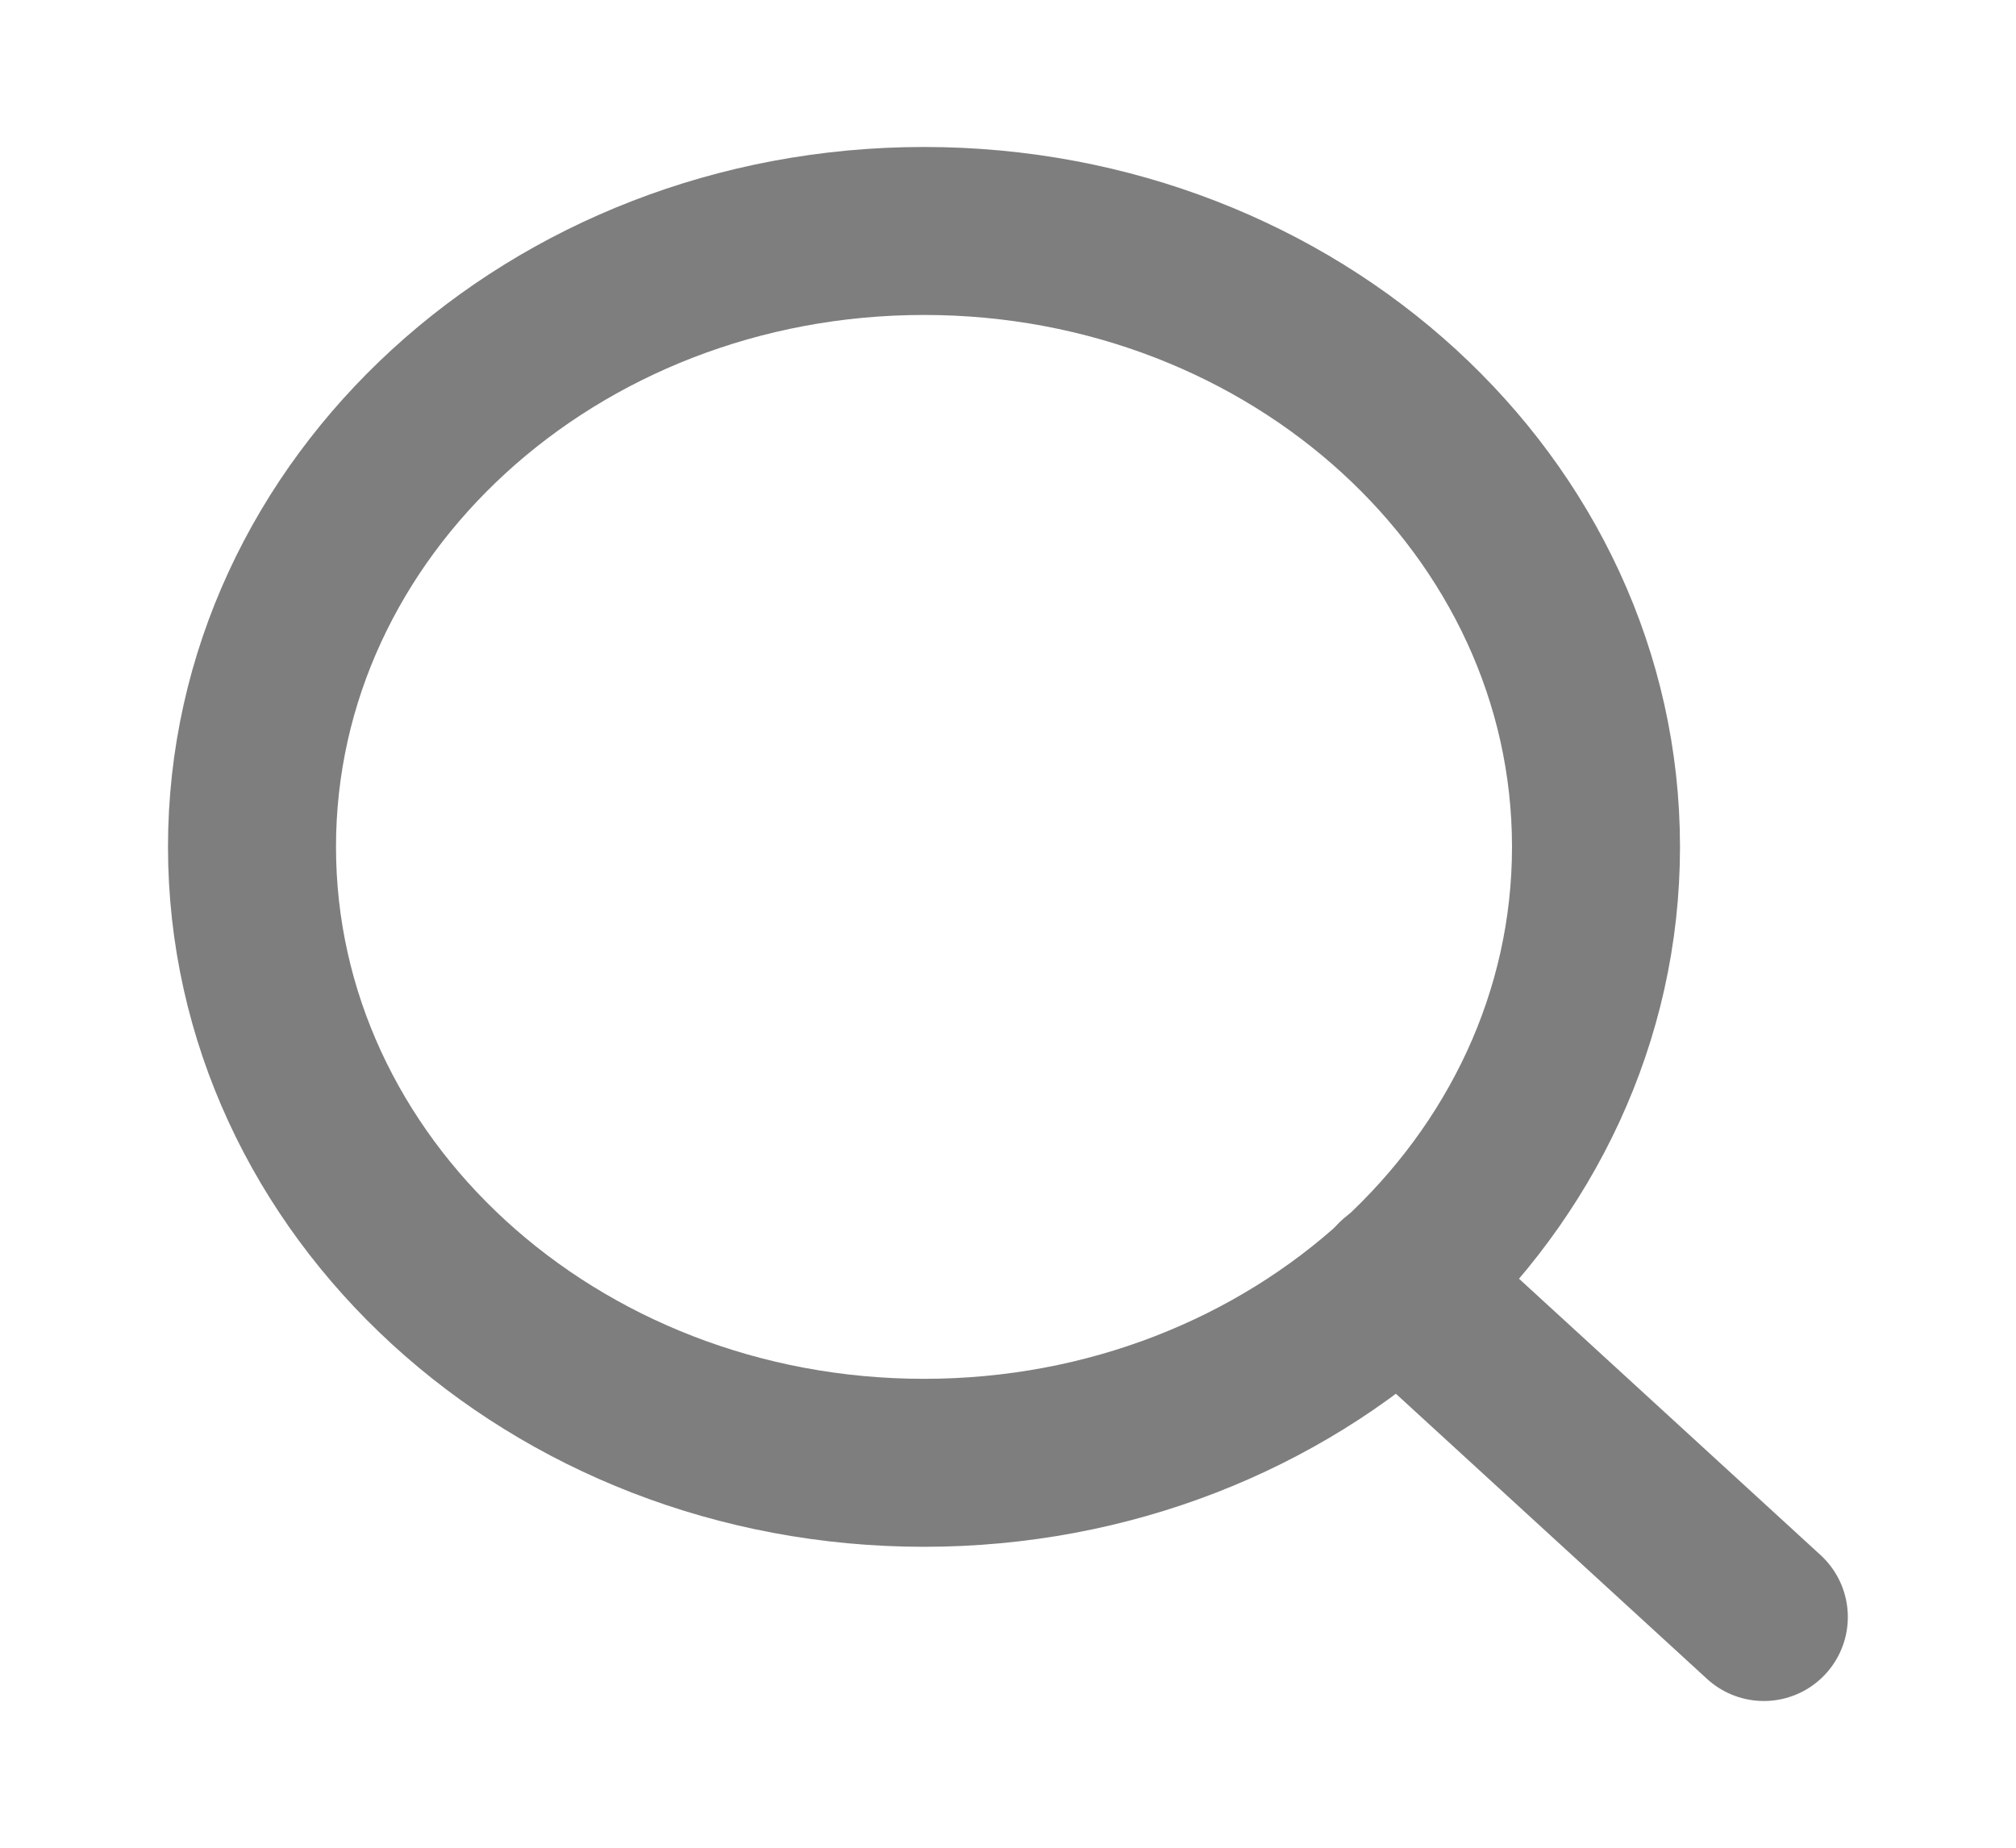 <svg width="24" height="22" viewBox="0 0 24 22" fill="none" xmlns="http://www.w3.org/2000/svg">
<path d="M11 17.417C15.418 17.417 19 14.133 19 10.083C19 6.033 15.418 2.75 11 2.75C6.582 2.75 3 6.033 3 10.083C3 14.133 6.582 17.417 11 17.417Z" stroke="#7E7E7E" stroke-width="2" stroke-linecap="round" stroke-linejoin="round"/>
<path d="M20.998 19.253L16.648 15.266" stroke="#7E7E7E" stroke-width="2" stroke-linecap="round" stroke-linejoin="round"/>
</svg>

